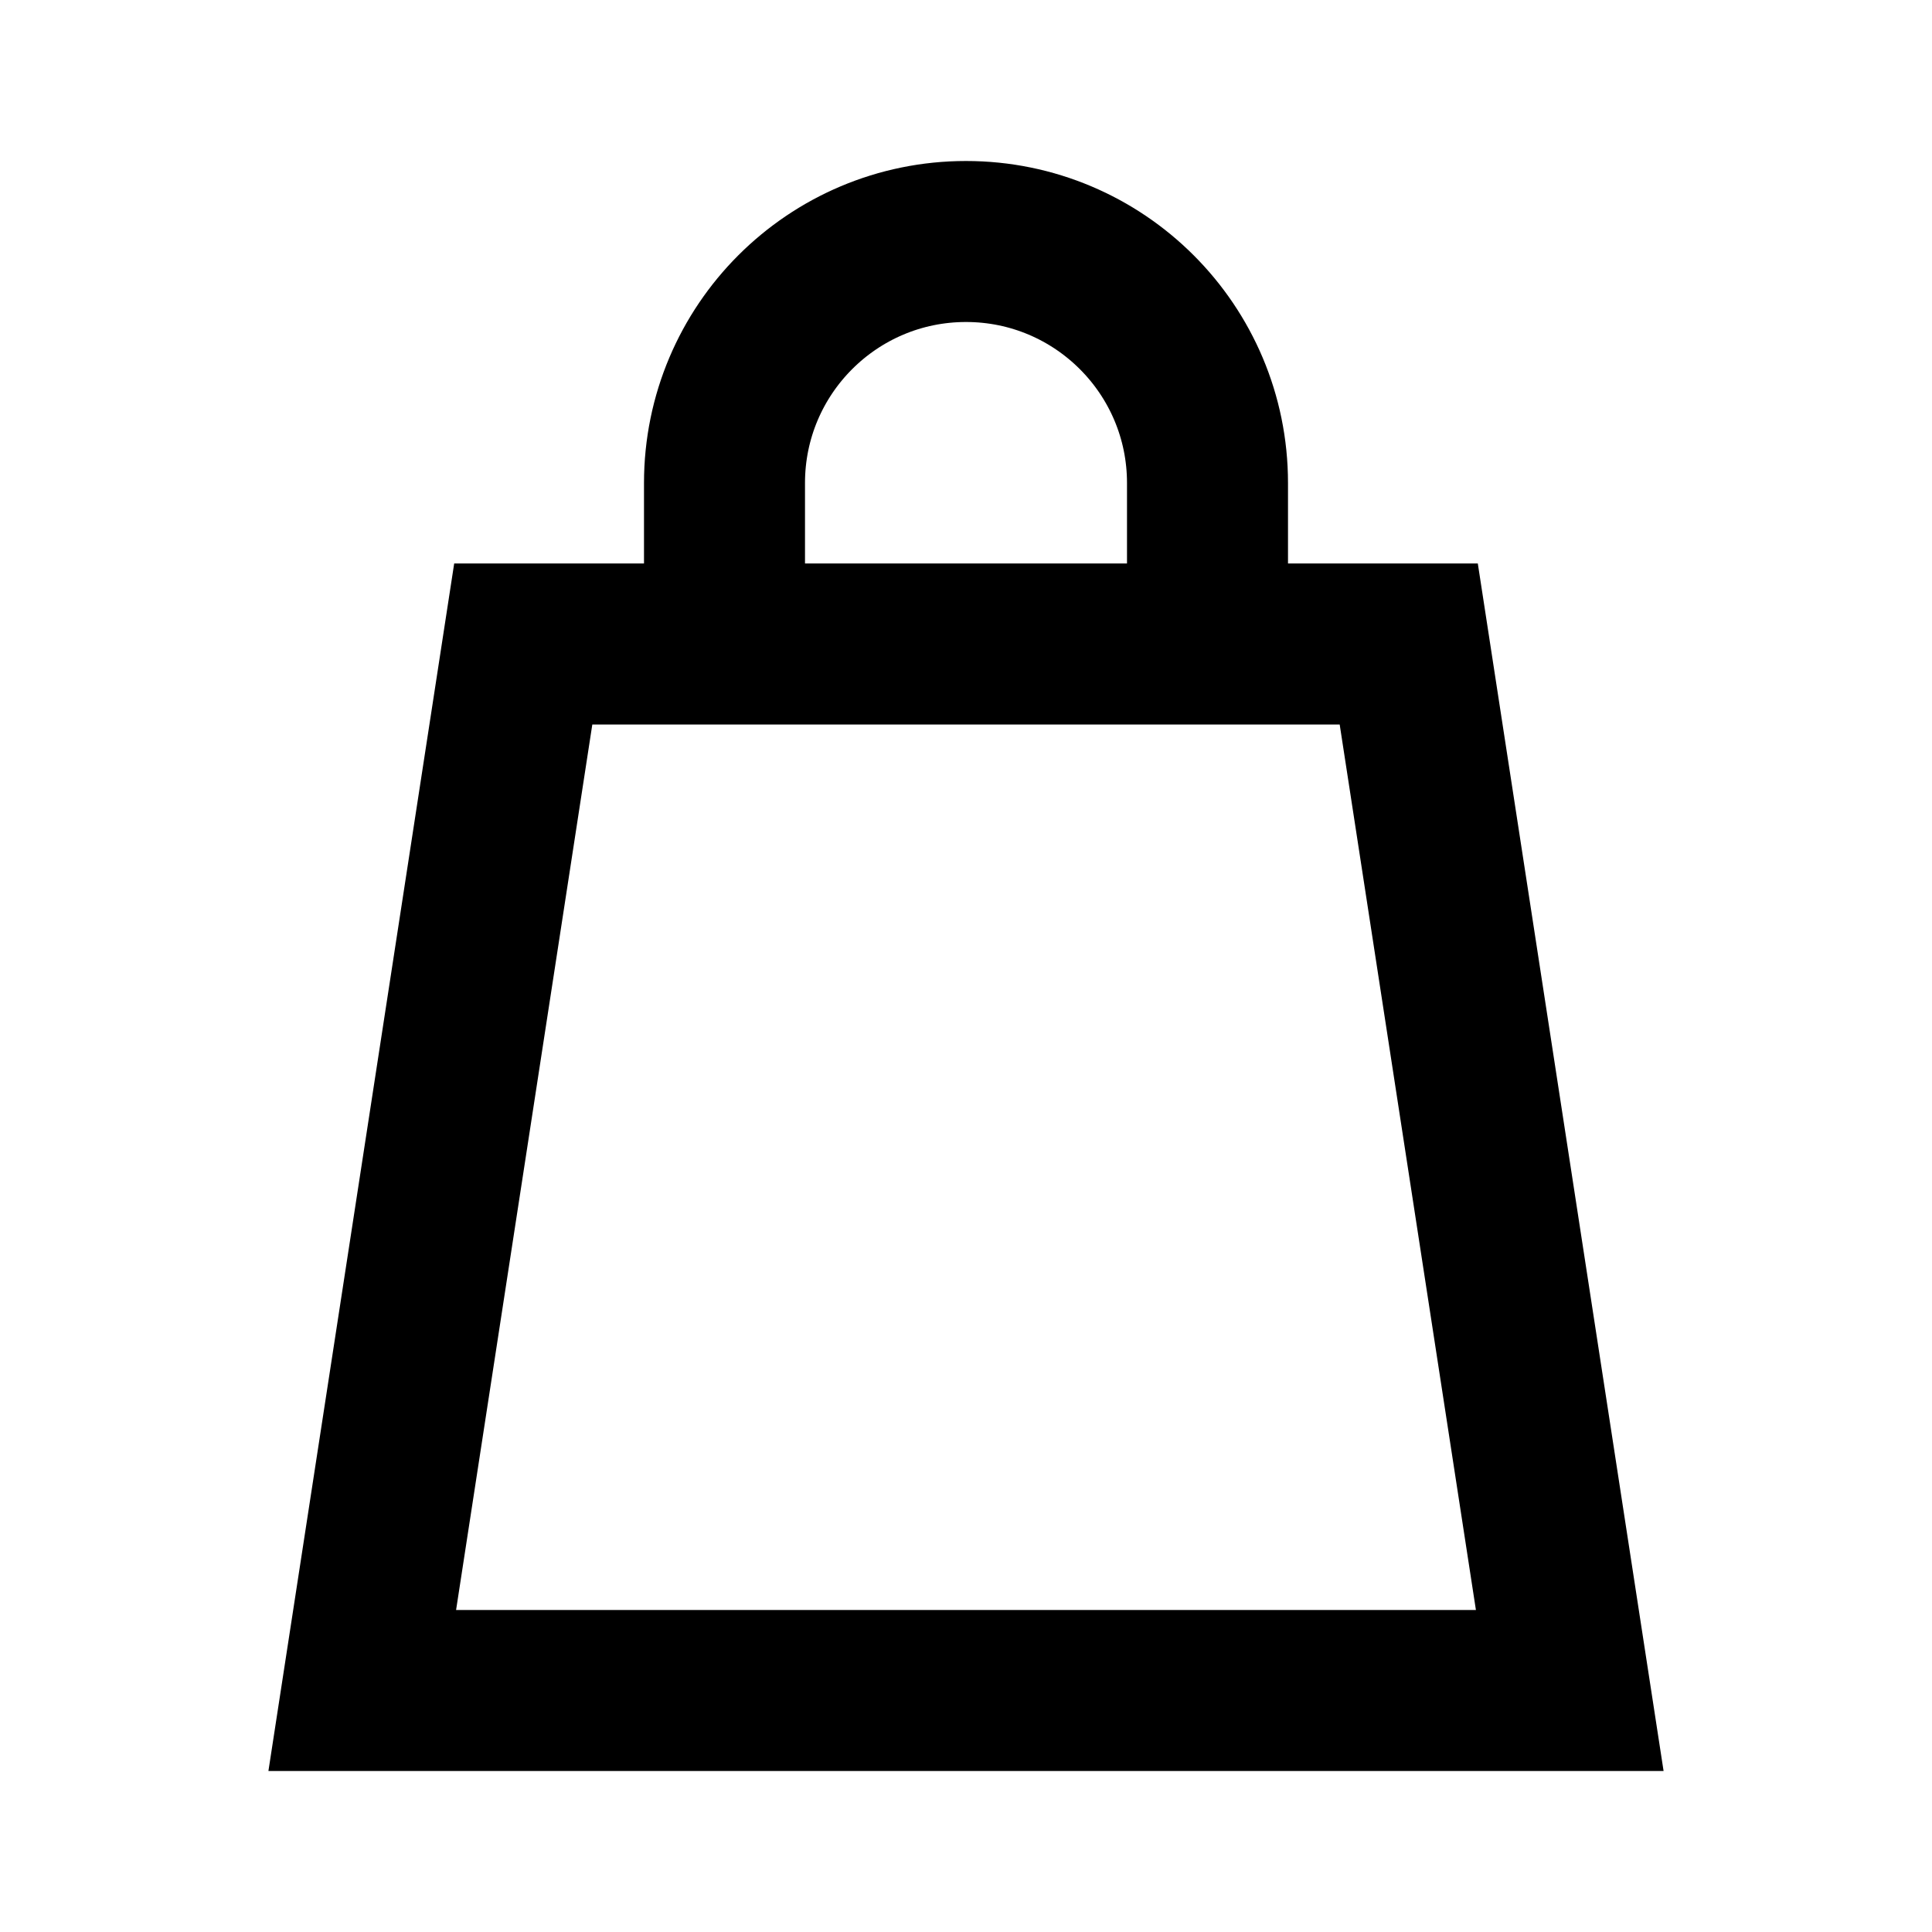 <svg width="24" height="24" viewBox="0 0 24 24" fill="none" xmlns="http://www.w3.org/2000/svg">
<path d="M15 8V6C15 4.343 13.657 3 12 3C10.343 3 9 4.343 9 6V8M6.5 8H17.5L19.5 21H4.5L6.5 8Z" stroke="black" stroke-width="2" stroke-linecap="square"/>
</svg>
